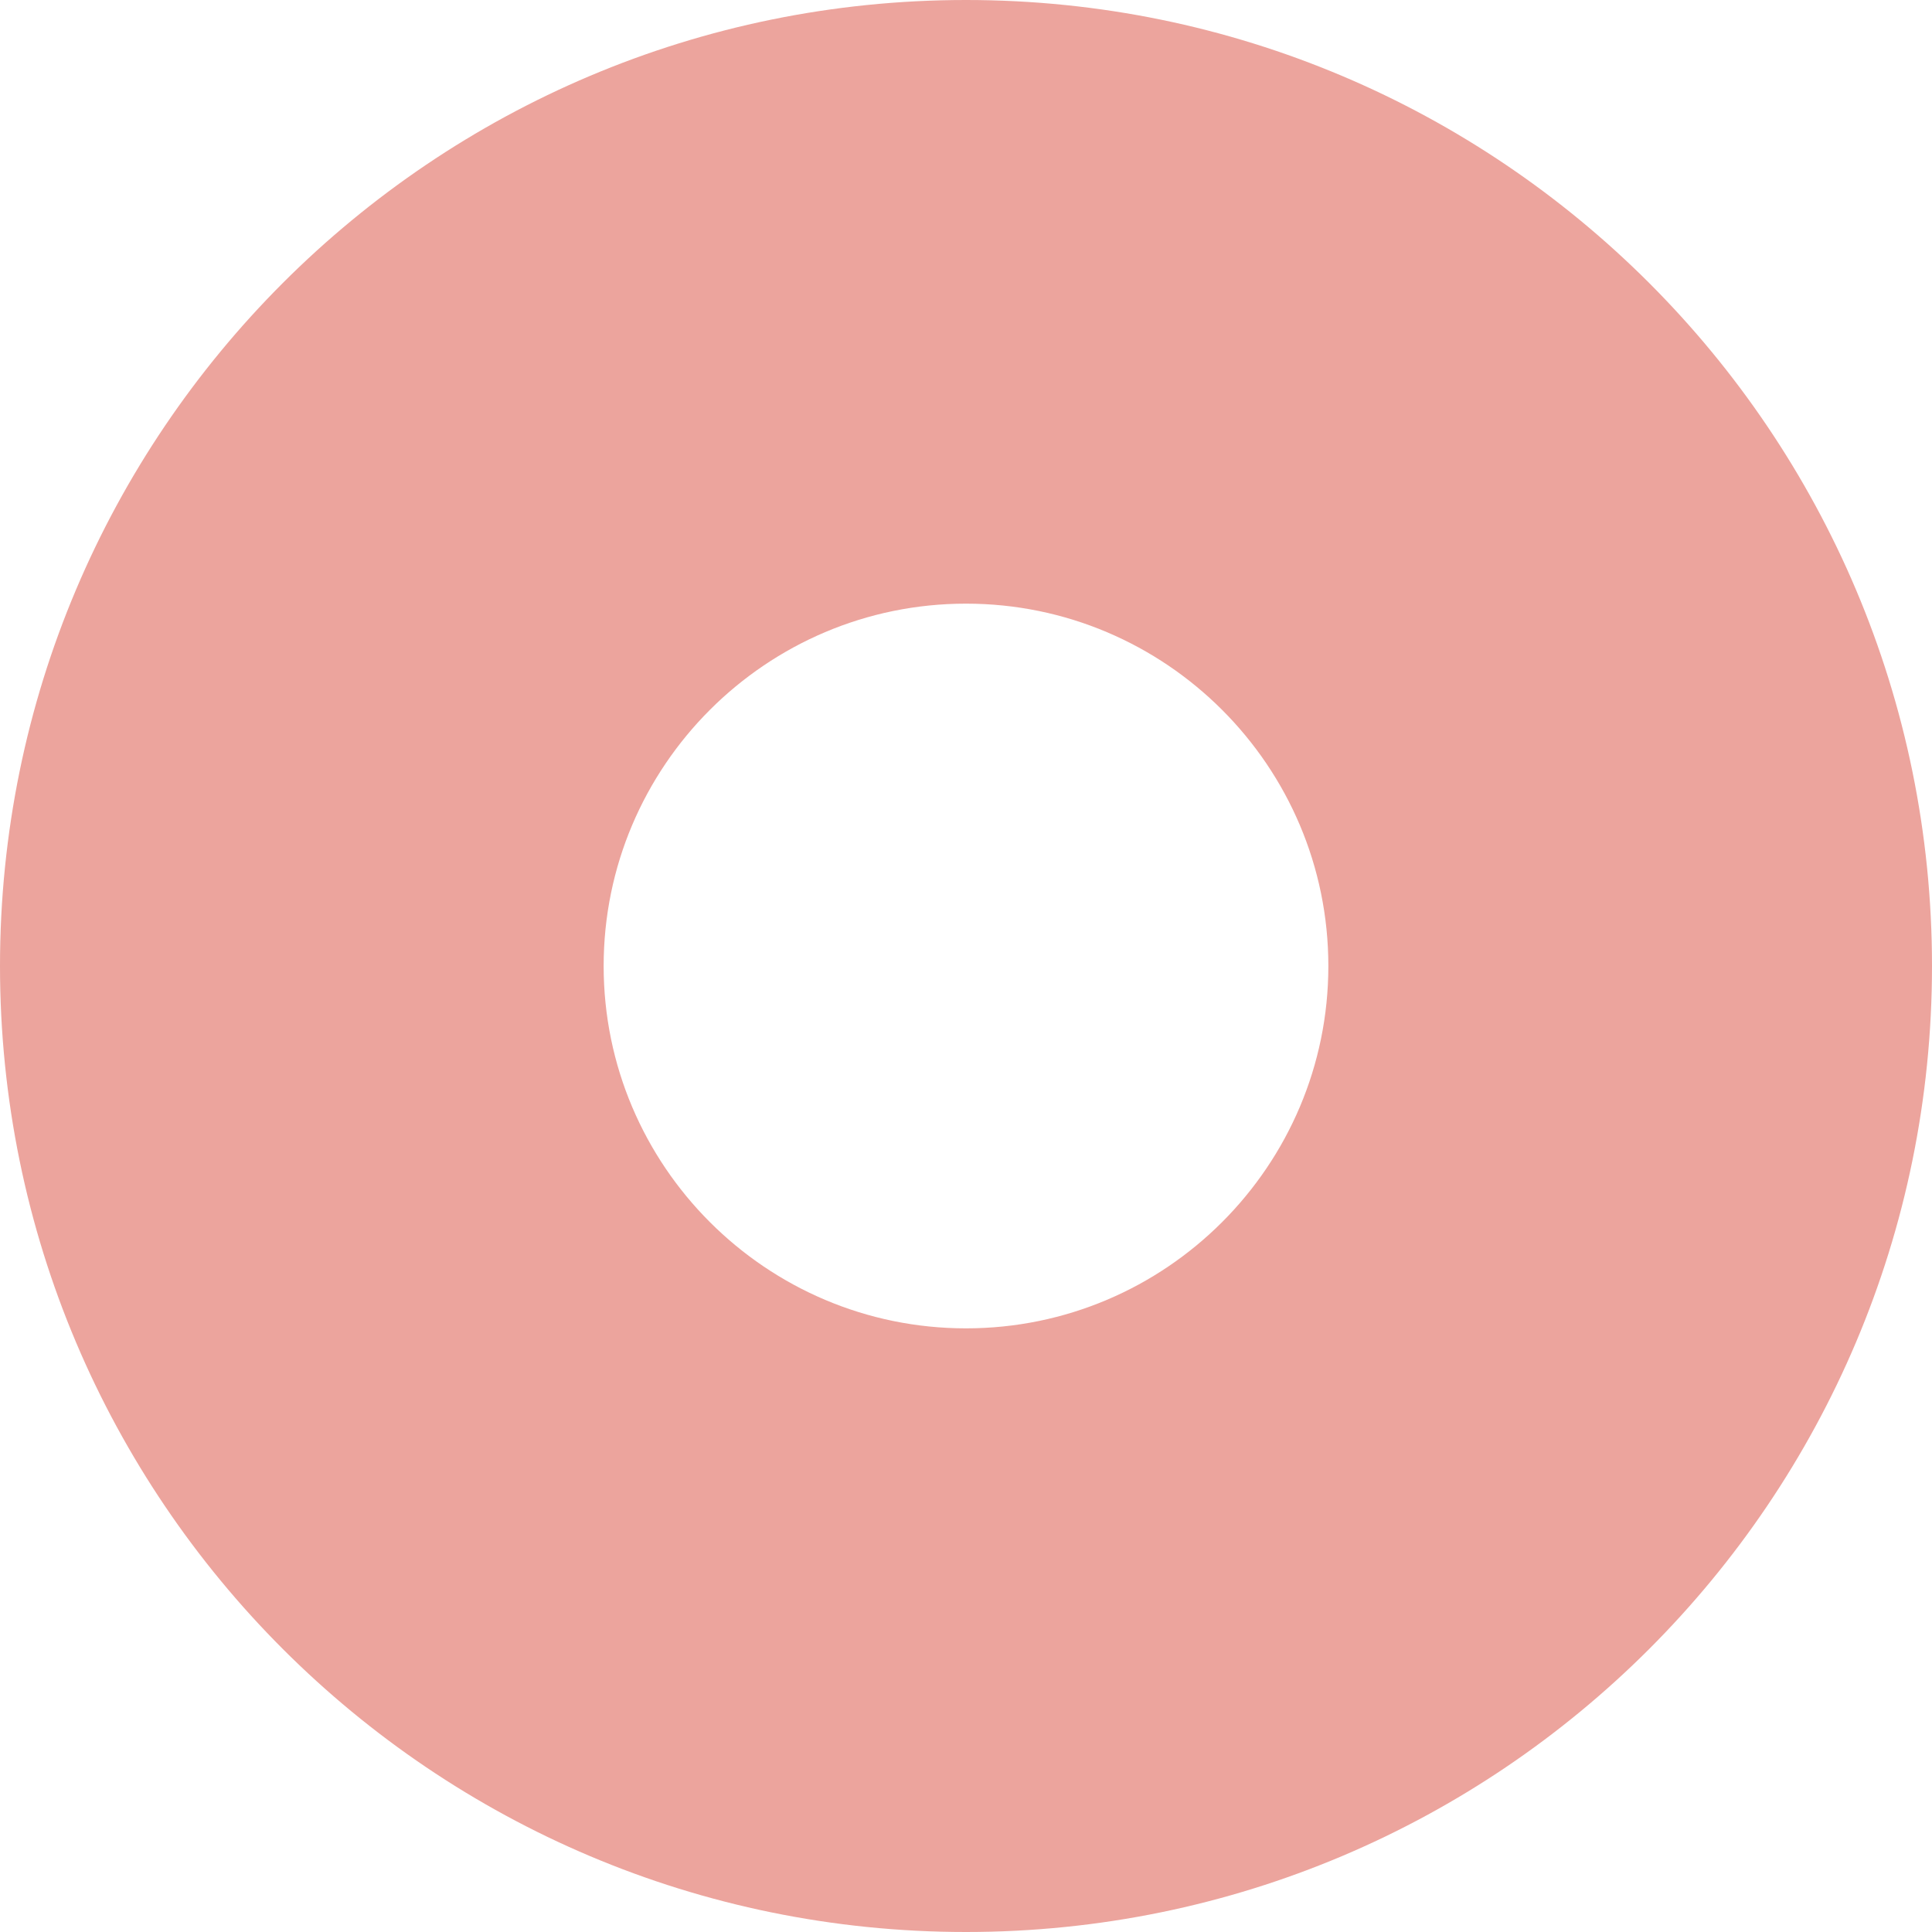 <?xml version="1.0" encoding="UTF-8"?>
<svg id="_レイヤー_2" data-name="レイヤー 2" xmlns="http://www.w3.org/2000/svg" viewBox="0 0 46.6 46.6">
  <defs>
    <style>
      .cls-1 {
        fill: #eca49d;
        stroke-width: 0px;
      }
    </style>
  </defs>
  <g id="_ベース" data-name="ベース">
    <path class="cls-1" d="M23.3,14.56c4.82,0,8.74,3.92,8.74,8.74s-3.92,8.74-8.74,8.74-8.74-3.92-8.74-8.74,3.92-8.74,8.74-8.74M23.3,0C10.43,0,0,10.43,0,23.3s10.43,23.3,23.3,23.3,23.3-10.43,23.3-23.3S36.17,0,23.3,0h0Z"/>
  </g>
</svg>